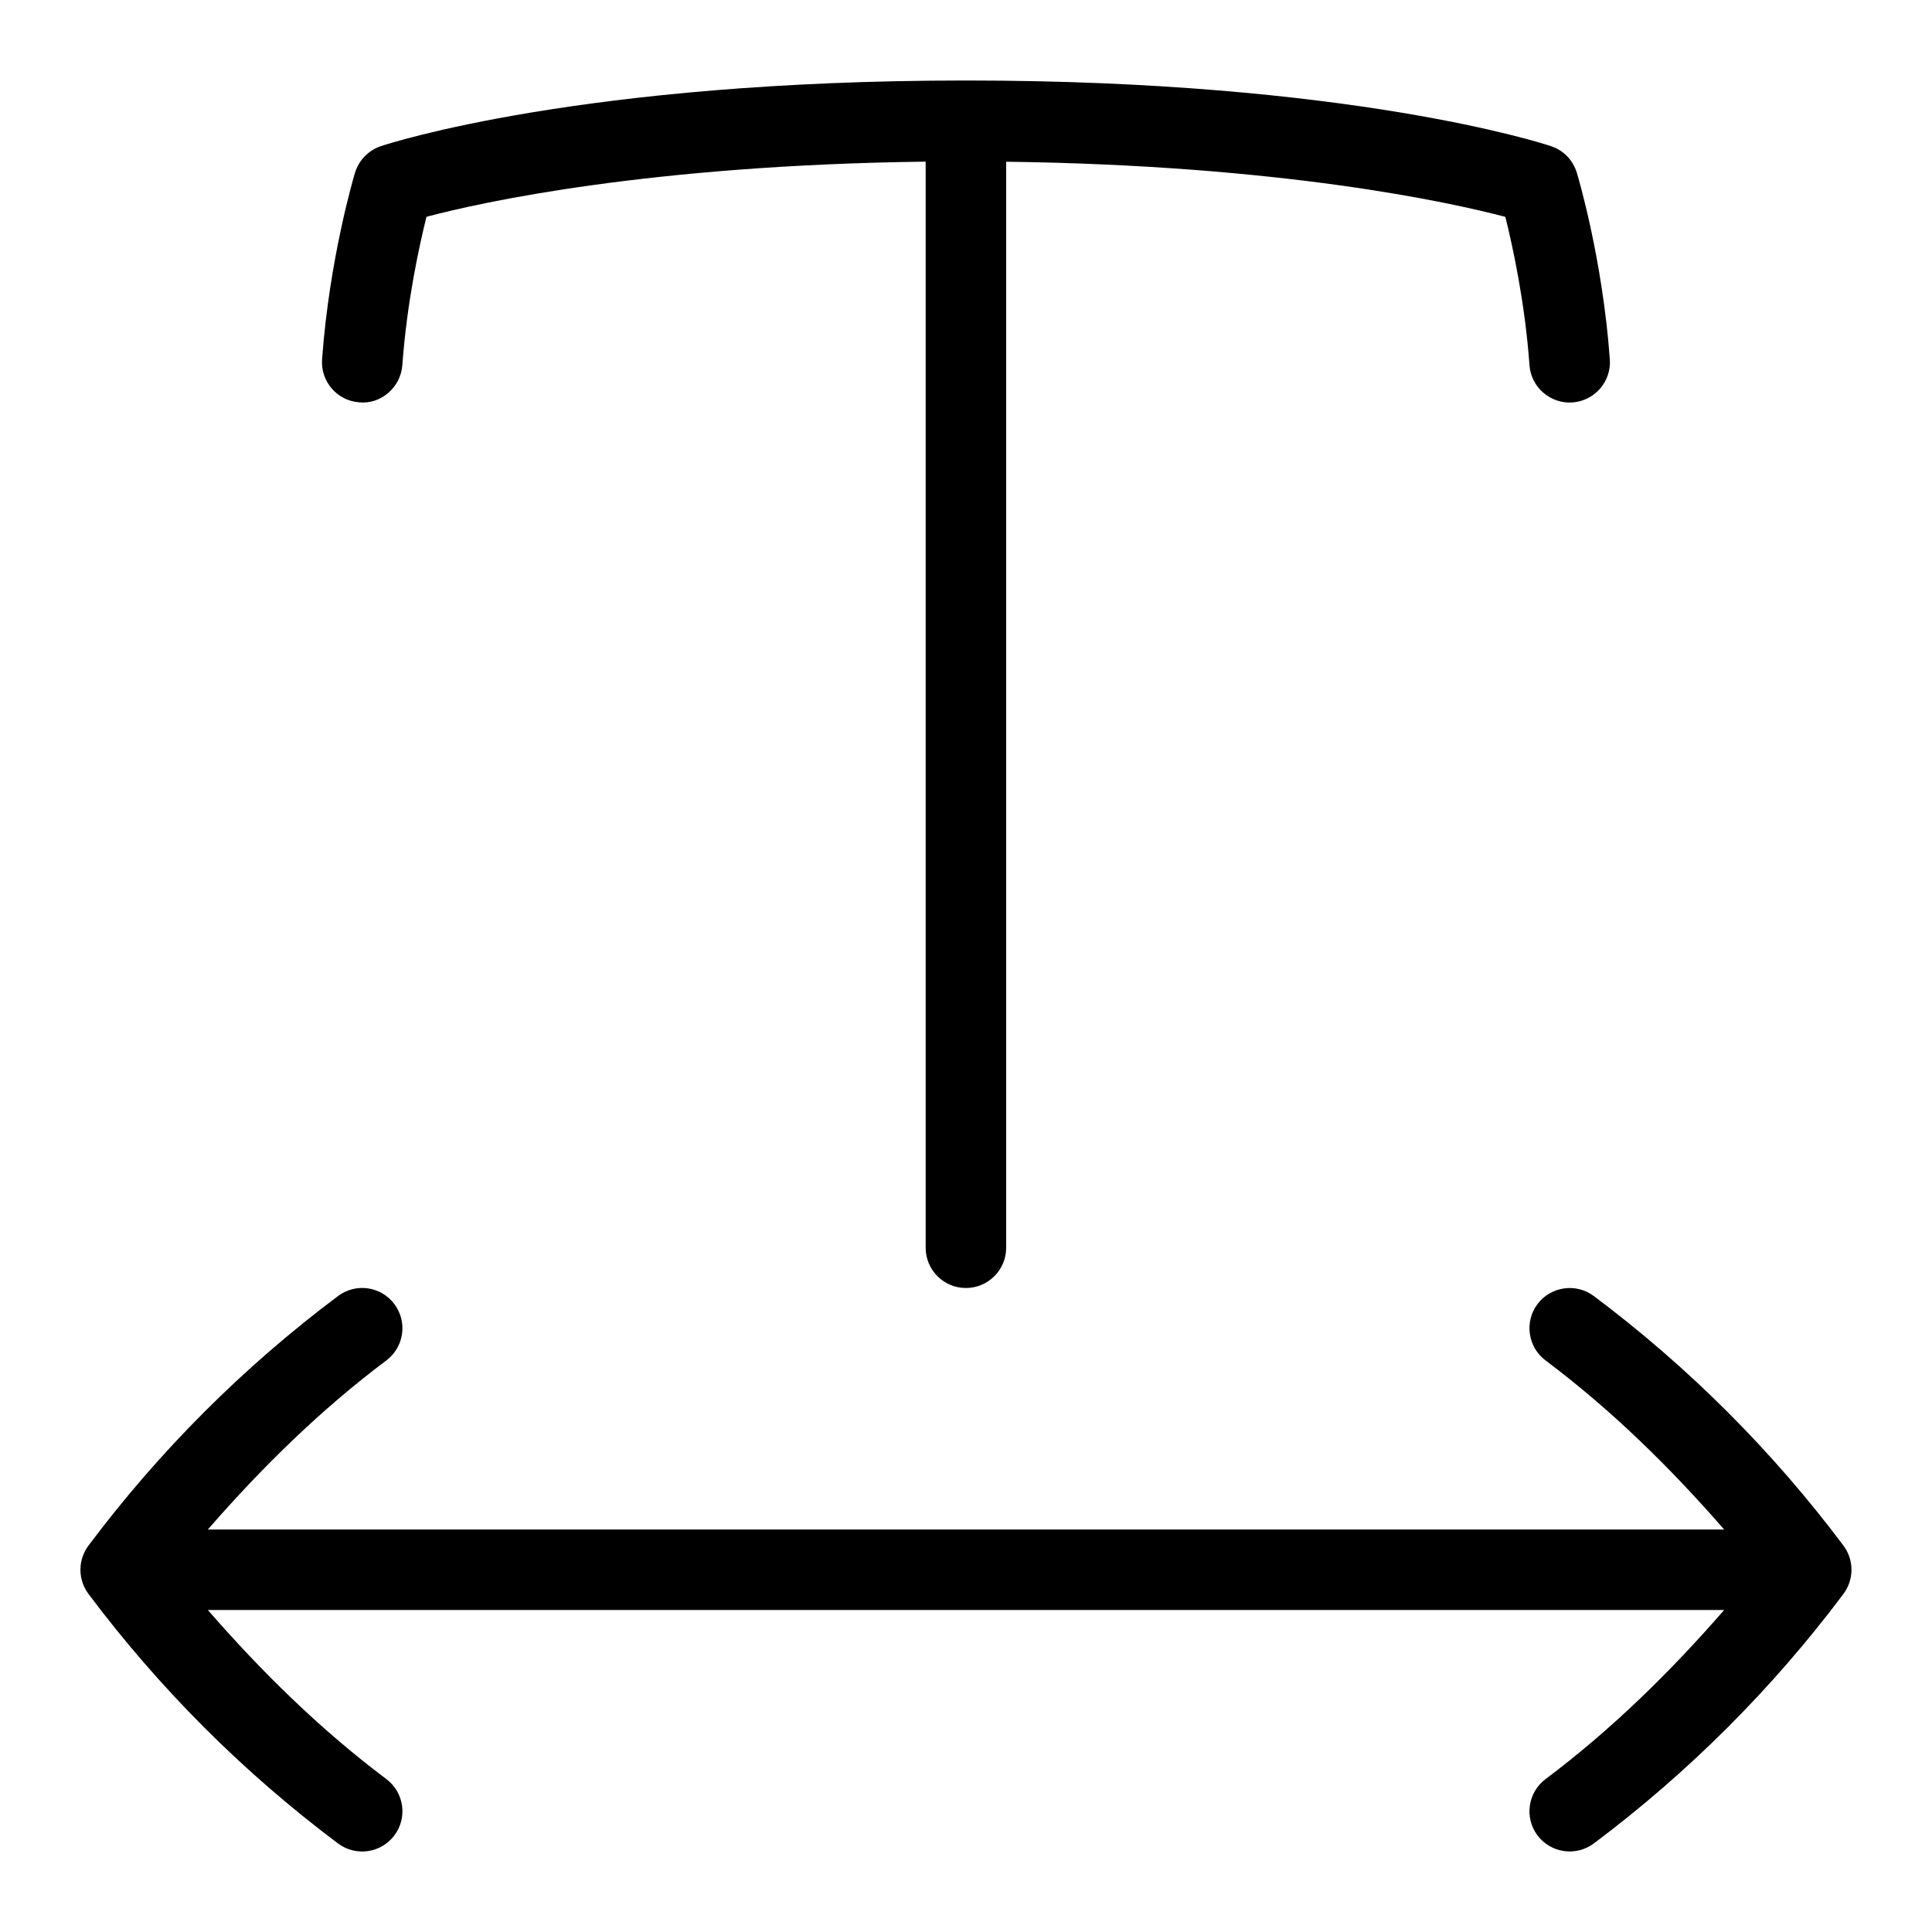 <svg id="Layer_1" viewBox="0 0 24 24" xmlns="http://www.w3.org/2000/svg" data-name="Layer 1"><path d="m4.001 4.464c.091-1.253.396-2.275.409-2.318.047-.155.167-.278.32-.33.1-.034 2.502-.816 7.269-.816s7.169.782 7.269.816c.154.051.273.174.32.33.013.043.319 1.065.41 2.318.02.275-.188.515-.463.535-.271.021-.516-.186-.535-.462-.057-.785-.21-1.483-.3-1.843-.685-.181-2.776-.641-6.201-.685v13.491c0 .276-.224.5-.5.5s-.5-.224-.5-.5v-13.492c-3.425.043-5.517.503-6.201.685-.09.36-.243 1.058-.3 1.843-.02.275-.266.489-.535.462-.275-.02-.482-.259-.462-.535zm18.899 14.736c-.88-1.174-1.923-2.217-3.101-3.1-.22-.165-.533-.121-.7.1-.165.221-.12.535.101.7.819.615 1.549 1.331 2.218 2.1h-18.836c.67-.77 1.399-1.486 2.217-2.1.221-.166.266-.479.1-.7-.166-.222-.479-.266-.7-.1-1.176.881-2.219 1.924-3.1 3.1-.133.178-.133.422 0 .6.881 1.176 1.924 2.219 3.1 3.1.219.165.533.122.7-.1.166-.221.121-.534-.1-.7-.818-.614-1.547-1.33-2.217-2.1h18.836c-.669.769-1.398 1.485-2.218 2.1-.221.166-.266.479-.101.7.168.222.481.264.7.1 1.178-.883 2.221-1.926 3.101-3.1.133-.178.133-.422 0-.6z"/></svg>